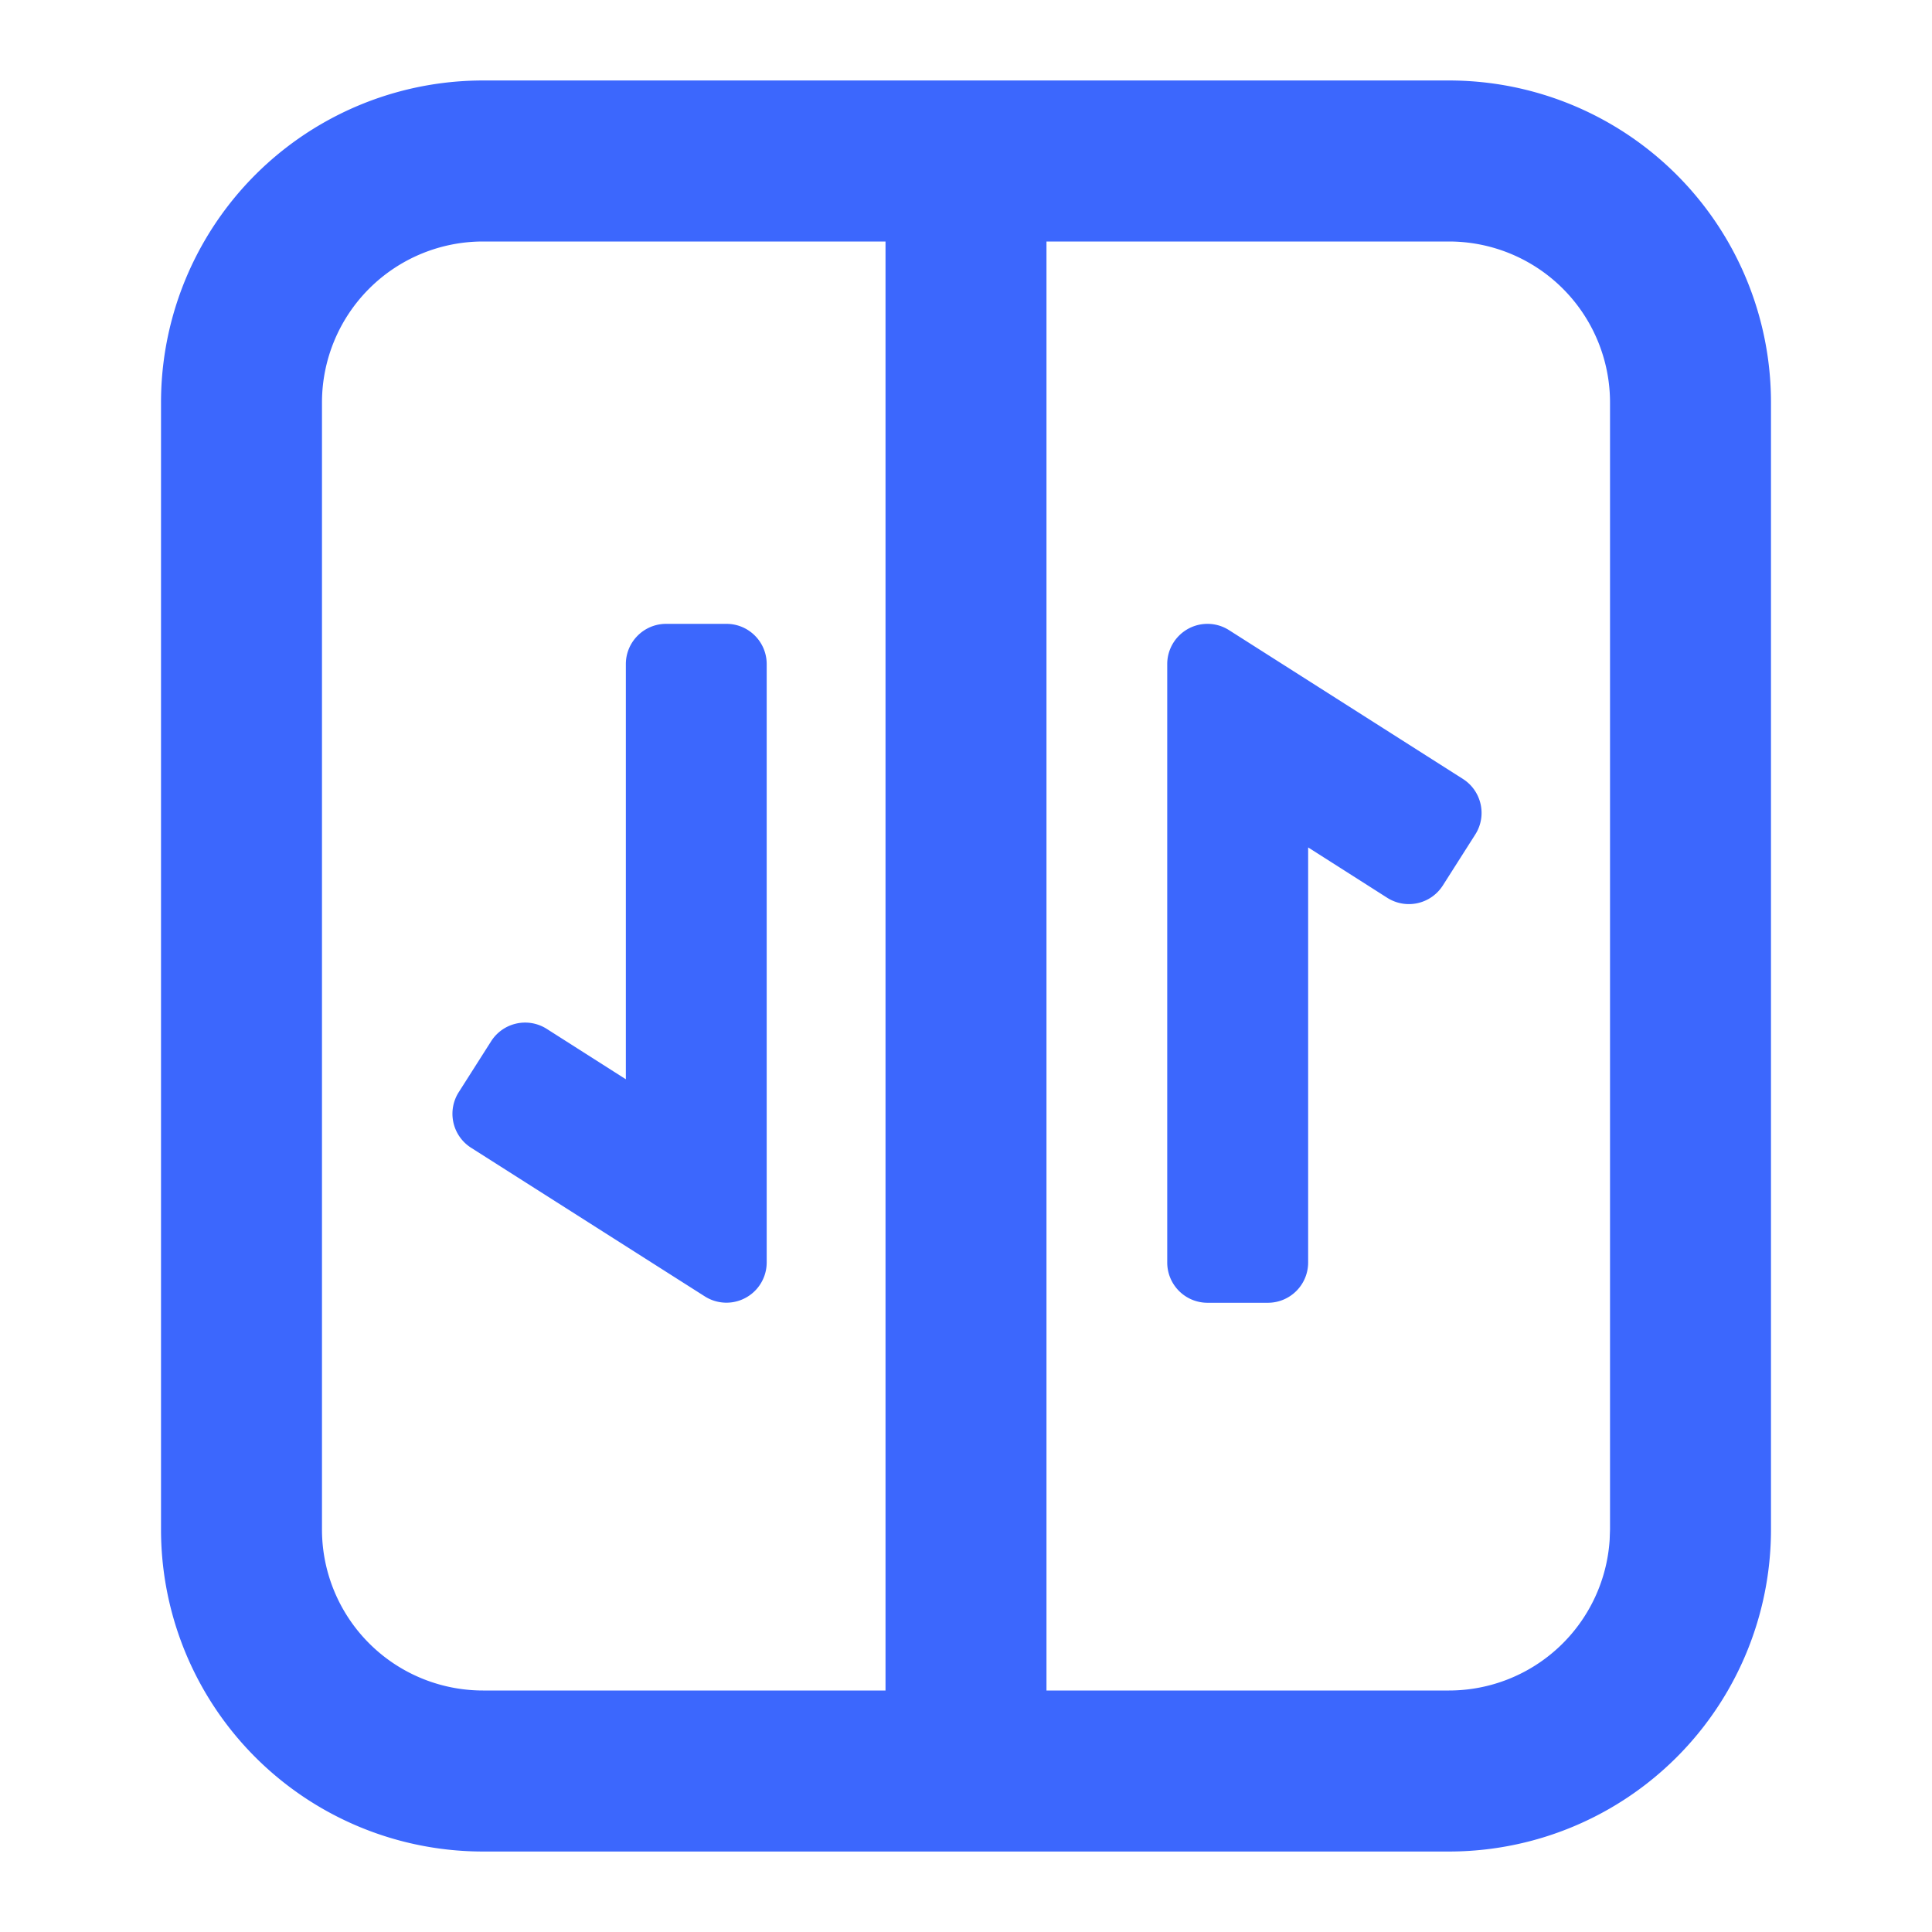 <?xml version="1.0" standalone="no"?><!DOCTYPE svg PUBLIC "-//W3C//DTD SVG 1.1//EN" "http://www.w3.org/Graphics/SVG/1.1/DTD/svg11.dtd"><svg class="icon" width="256px" height="256.00px" viewBox="0 0 1024 1024" version="1.1" xmlns="http://www.w3.org/2000/svg"><path d="M768 42.656a170.656 170.656 0 0 1 170.656 170.688v597.312A170.656 170.656 0 0 1 768 981.344H256a170.656 170.656 0 0 1-170.656-170.688V213.344A170.656 170.656 0 0 1 256 42.656zM469.344 128L256 128a85.344 85.344 0 0 0-85.344 85.344v597.312A85.344 85.344 0 0 0 256 896h213.344V128zM768 128h-213.344v768H768a85.344 85.344 0 0 0 85.152-79.936l0.192-5.408V213.344A85.344 85.344 0 0 0 768 128z m-382.944 202.656c11.776 0 21.312 9.568 21.312 21.344v317.12a21.344 21.344 0 0 1-32.768 18.016L249.664 608.32a21.344 21.344 0 0 1-6.528-29.44l17.184-27.008a21.344 21.344 0 0 1 29.44-6.56l41.952 26.72V352c0-11.776 9.568-21.344 21.344-21.344h32z m254.944 0c4.064 0 8 1.152 11.456 3.36l123.936 78.848c9.92 6.336 12.864 19.52 6.528 29.44l-17.184 27.008a21.344 21.344 0 0 1-29.44 6.56l-41.952-26.72v220a21.344 21.344 0 0 1-21.344 21.344h-32a21.344 21.344 0 0 1-21.344-21.344V352c0-11.776 9.568-21.344 21.344-21.344z" fill="#3C67FD" /></svg>